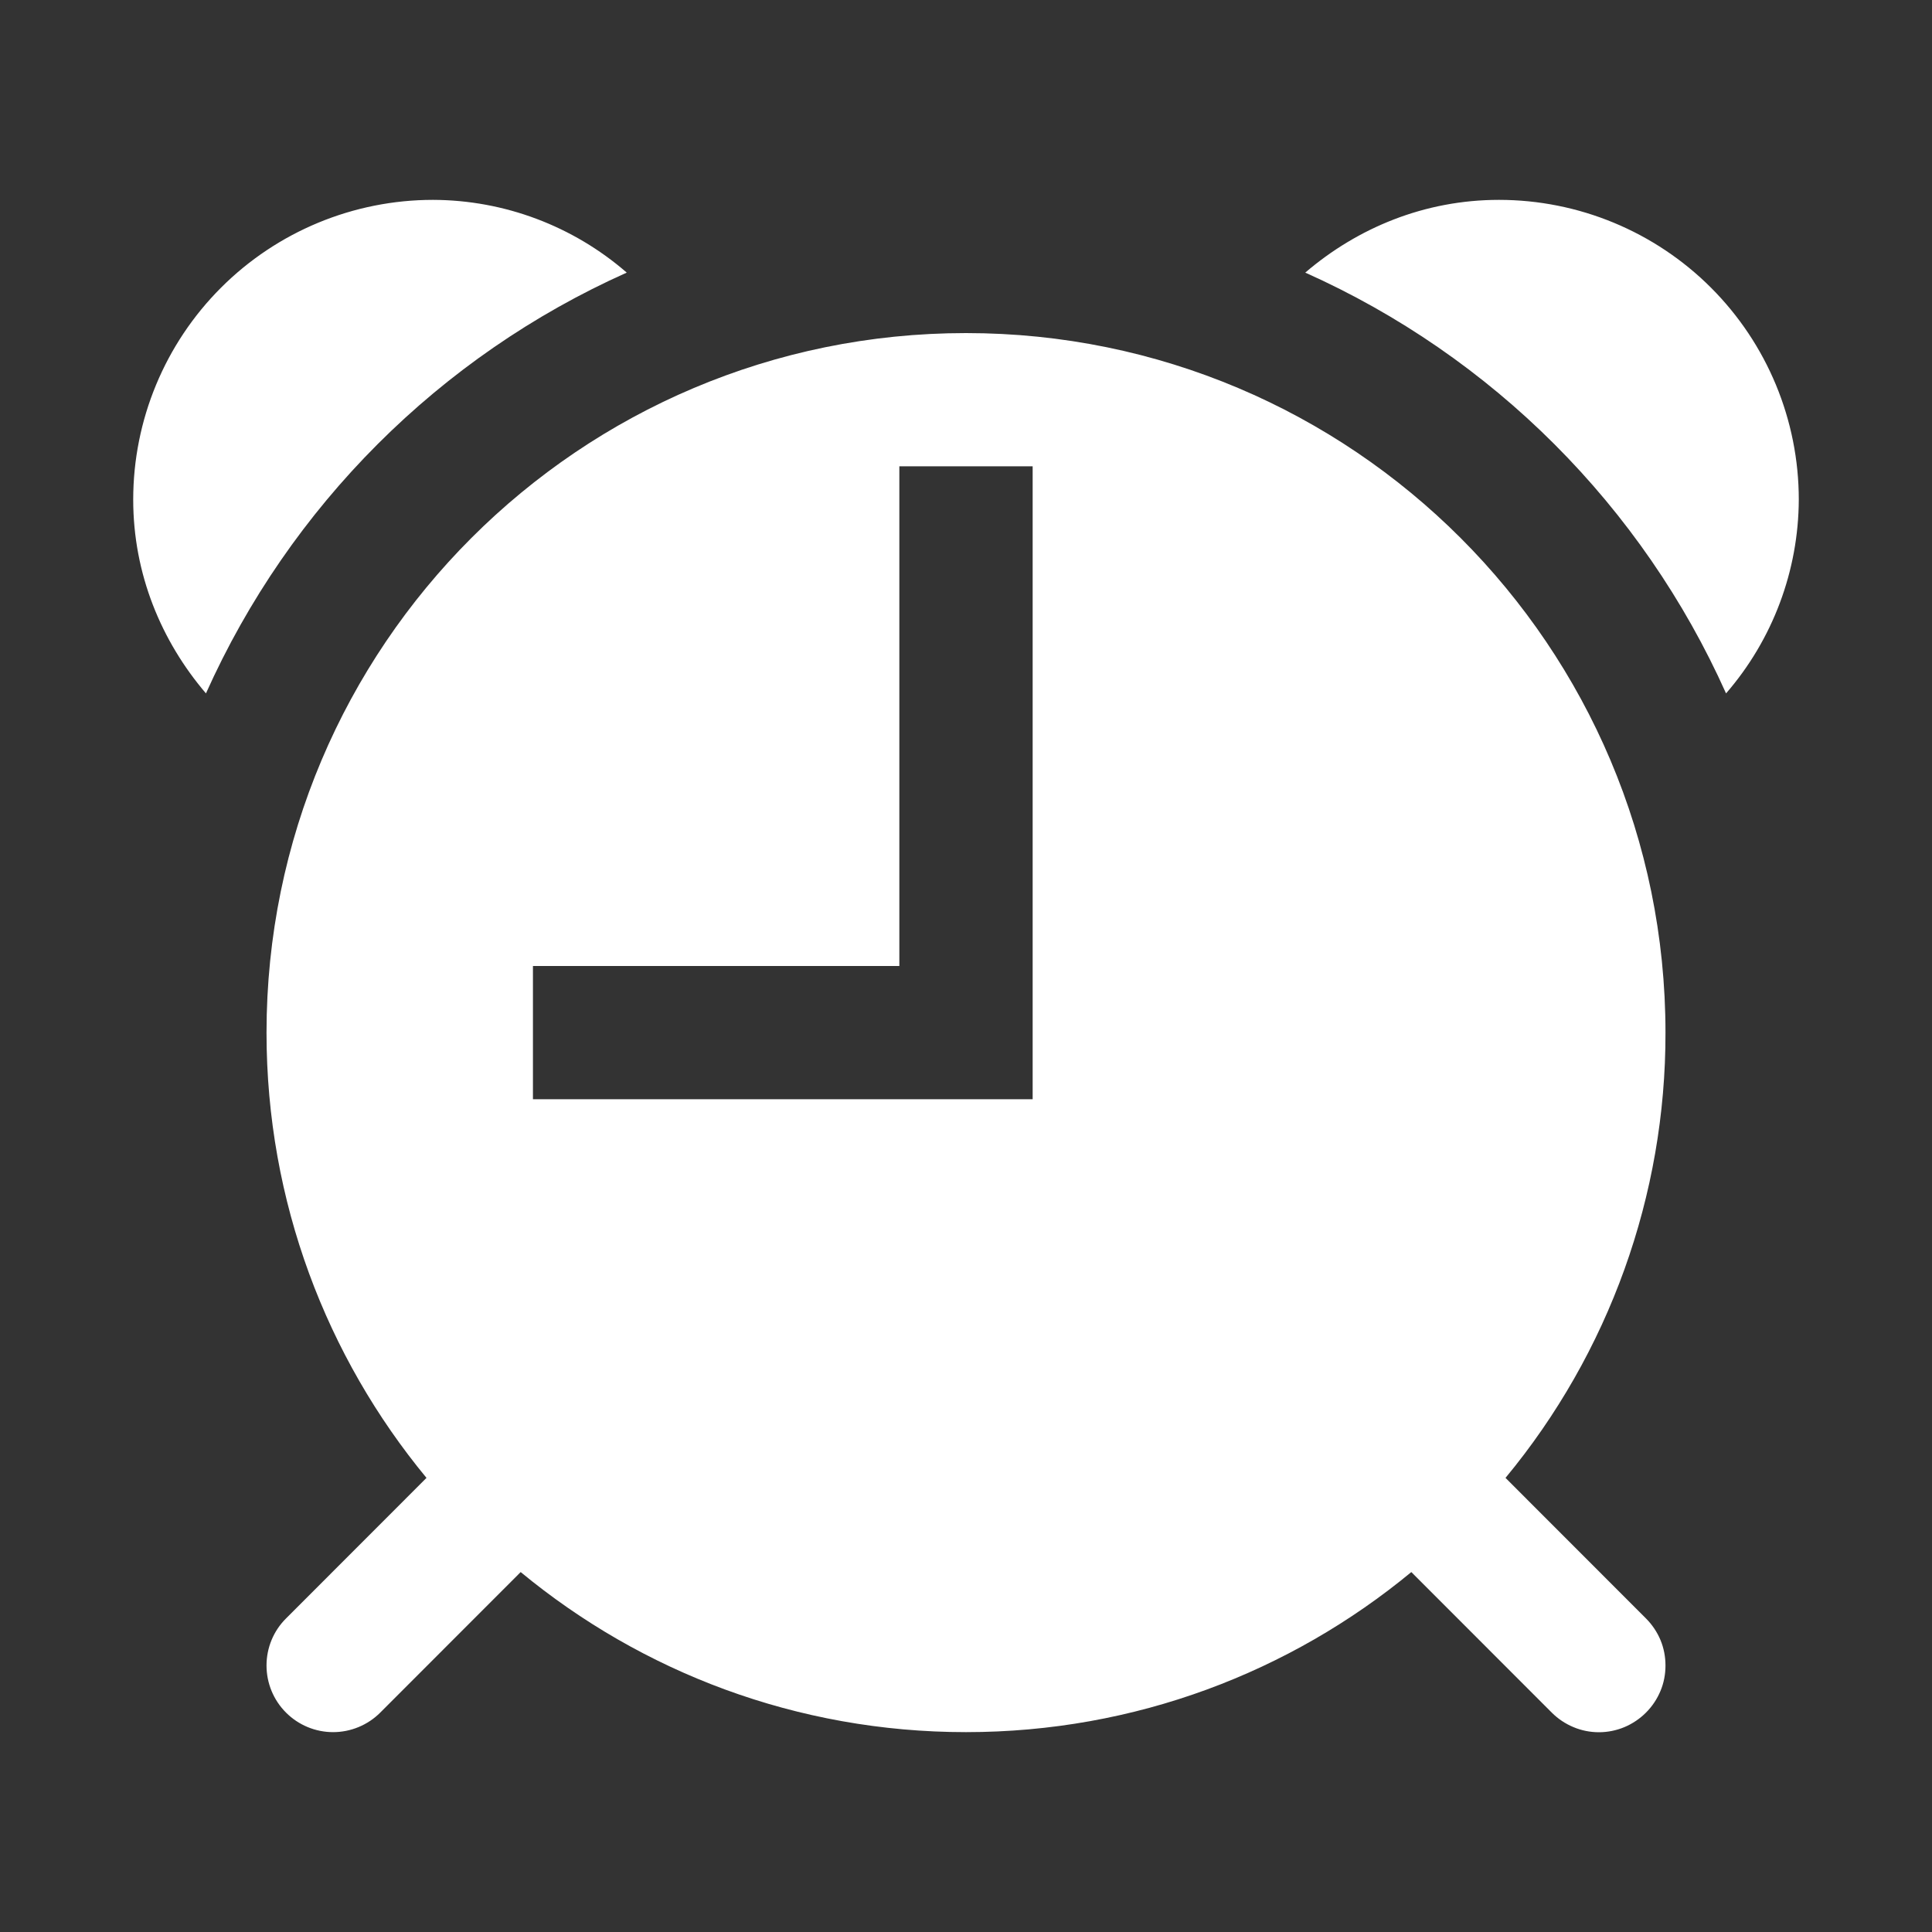 <svg width="20" height="20" viewBox="0 0 20 20" fill="none" xmlns="http://www.w3.org/2000/svg">
<rect x="0" y="0" width="20" height="20" fill="#333333" stroke="none"/>
<path d="M15.585 15.299C16.658 14.003 17.244 12.372 17.241 10.69C17.241 6.69 13.999 3.448 10 3.448C6.001 3.448 2.759 6.69 2.759 10.69C2.759 12.441 3.381 14.047 4.415 15.299L2.961 16.754C2.831 16.883 2.759 17.058 2.759 17.241C2.759 17.424 2.831 17.599 2.961 17.729C3.09 17.858 3.265 17.931 3.448 17.931C3.631 17.931 3.807 17.858 3.936 17.729L5.39 16.274C6.643 17.309 8.249 17.931 10 17.931C11.751 17.931 13.357 17.309 14.61 16.274L16.064 17.729C16.128 17.793 16.204 17.844 16.288 17.879C16.371 17.914 16.461 17.932 16.552 17.932C16.642 17.932 16.732 17.914 16.816 17.879C16.899 17.844 16.975 17.793 17.039 17.729C17.103 17.665 17.154 17.589 17.189 17.505C17.224 17.422 17.241 17.332 17.241 17.241C17.241 17.151 17.224 17.061 17.189 16.977C17.154 16.894 17.103 16.818 17.039 16.754L15.585 15.299V15.299ZM10.69 11.379H5.517V10H9.31V4.827H10.69V11.379ZM6.488 2.822C5.932 2.339 5.22 2.071 4.483 2.069C3.66 2.069 2.87 2.396 2.288 2.978C1.706 3.56 1.379 4.349 1.379 5.172C1.379 5.941 1.669 6.636 2.132 7.178C3 5.24 4.55 3.689 6.488 2.822V2.822ZM17.868 7.178C18.351 6.621 18.618 5.909 18.621 5.172C18.621 4.349 18.294 3.56 17.712 2.978C17.13 2.396 16.34 2.069 15.517 2.069C14.748 2.069 14.054 2.358 13.512 2.822C15.45 3.689 17 5.24 17.868 7.178V7.178Z" fill="white"/>
</svg>
